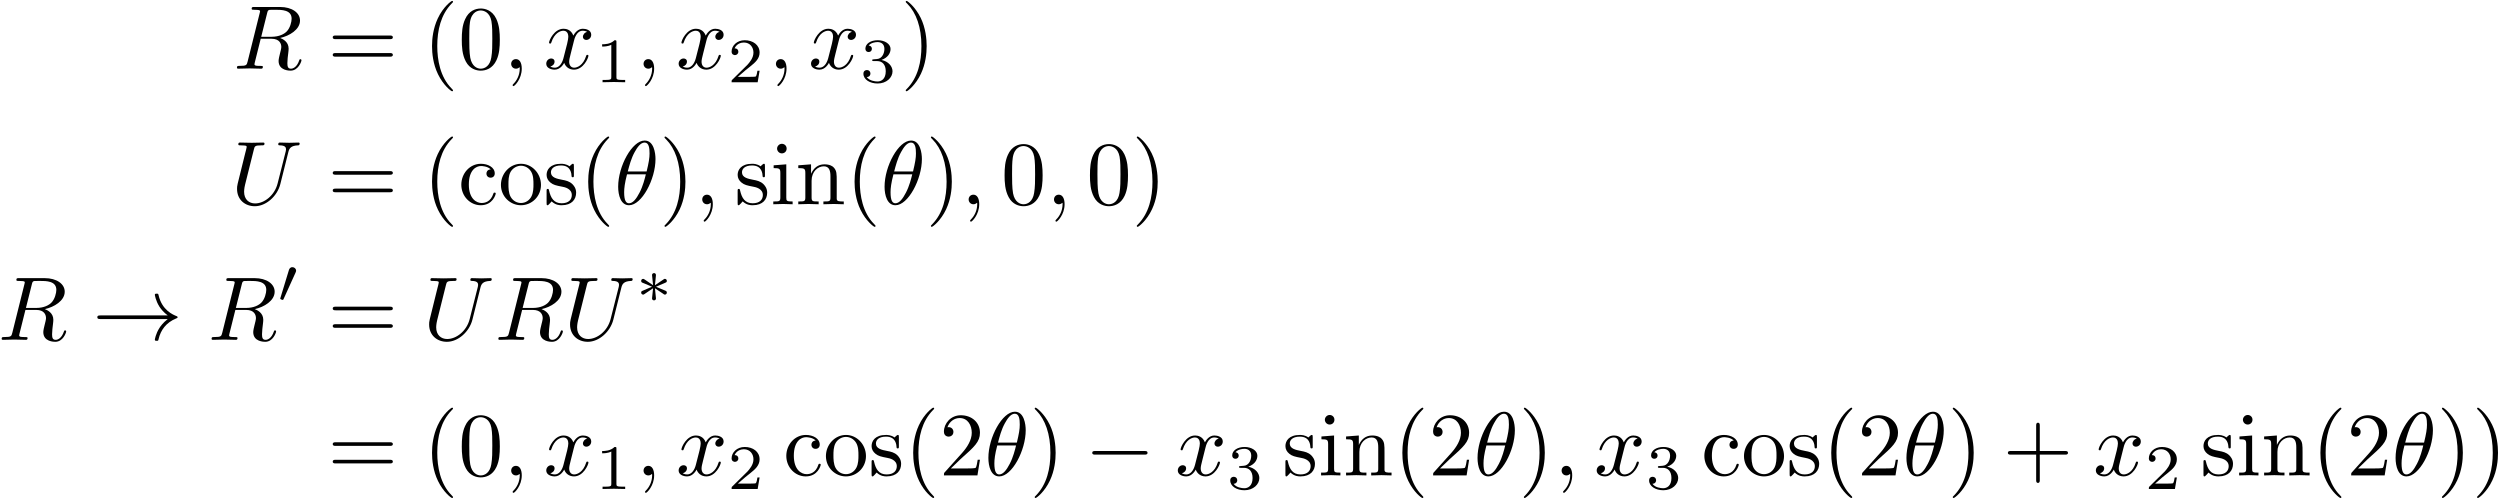 <?xml version="1.0" encoding="UTF-8"?>
<svg xmlns="http://www.w3.org/2000/svg" xmlns:xlink="http://www.w3.org/1999/xlink" width="992pt" height="198pt" viewBox="0 0 992 198" version="1.1"><!--latexit:AAAFtnjabVRbbBRVGD5nzlBKl9Jty6W0QAe7hZa2sC3gFrHYlrKo2AX31m13t+vZ
2bO7087ObGbOQrdNkxNFXjDGEEK8gXR5sXhB1BhTfTHGGCUm2hIffPHBGOODiTHx
zUTP7KyFEmYyM//9//7v/JlkXlVM6nbfhQIS11Wdm4m4zhLDVHQt4tKTU0Sm5rgL
G3JW4eagi+r5BgAvXL/l3L2+evcjba72PXs7Ovd19fYfGRg6+aTv9FgklpBTWVU3
acilFVR1ZUONY+NWacwX2D9NiuYE/1bqhl2yik1zsXZTnbO+oXHzFiYwxES2jlWx
9ayabWA1i9uatje37Ni5q5U52Ea2idWxetbMWthOtotJkSQ2iapoJCTrqm4Ec3qK
hKhCVRLJGwTnkiqJ53BGU9KKjCkfKZjClCScdUksT2cMvaCljluJE6ZeMGQSJDO0
DVSule4ex/4D7pAv4D85HPMFyoGBPJaJ1y3xGzghq13uO3jo8IQ9hoZzJGKLxByr
JJQe9fwvRnyB0+W5neKy47Gjj49zIkxqKFqGOc/wQsee4MB8gdECxRx3oOy5cWzQ
w/NsZWXYcXzkhHdV56CGKJeSBUpM1sC2s8aEczmW0uVCjmi0jCTa687T+Bw2qCKr
ZL4mVjAJn2EaZ0iUixZmMz5XZm9eaueWlJTWDf5oVCpb78+YwznTLOaSPDKHadZ8
0GcZH+aLFmi6Pz6naHmOVJPtRumCKlFdosU8kVKKwXlRi1zAsqFwrJKcxQaWKd/E
GmuBnjo1uvA027zwDNvCmsK+gJcDvHvmWb8jEAyFuR5QZgknJu1Vccbkuo8P1jbY
YR+l08m2sm3hUV3Dss6ZHp+oVChFPRWJW+OTnNARRbb2BBvFUtzDjc/hhLPhPp5T
NvWlpOeh9rbBYbvlMnGkM9bKU4UDGfqs8VBXyB9nO3hJZYr3HOF7WJr2VCRr13IH
3N5eid+A1VonnT/hZa32mX7hl/YMSB3ubmkm0Wu9+qzXwU4pFqsJlV0xWTc7YjRL
KO7slmKmot3TeJq7HOqXYoaSyVJsGPo5yb/XygxJfik0uc9yP9BCKtfkH7uO1GO1
tEuvGrvLprVxXXbymrhOPnbhbMLZuLre93i+UYh7yot/ihRJaqjyo/mhOBs0dJ0y
CKpBPWgGbaAH9AEPiAIMsiAP5sDz4CXwMngFXAKXwRXwKngdvAmugbfBTfAueB98
AD4EH4NPwKdgCXwOvgJ3wPfgR/Az+AP8BUVYB5tgK2yHffAIPAoH4DAchWE4CTFU
oAEpLMIX4IvwArwIr8IFeBPehkvwa/gNvAO/E0rCovCO8J5wS7gtfCQsCV8K3wor
wk/CL8Kvwm/C78Kfwt/CP8K/qAo5UBNqQRI6jPrRKAqjKJKRijRkolk0j86ji+gS
uozeQFfRW2hBJOKUyMTz4hXxNfGavUUCrPyM5sCaS7z+H+hZy8M=
-->
<defs>
<g>
<symbol overflow="visible" id="glyph0-0">
<path style="stroke:none;" d=""/>
</symbol>
<symbol overflow="visible" id="glyph0-1">
<path style="stroke:none;" d="M 13.453 -22.016 C 13.656 -22.875 13.766 -23.234 14.453 -23.344 C 14.781 -23.375 15.922 -23.375 16.641 -23.375 C 19.188 -23.375 23.172 -23.375 23.172 -19.828 C 23.172 -18.609 22.594 -16.141 21.188 -14.734 C 20.266 -13.812 18.359 -12.656 15.125 -12.656 L 11.109 -12.656 Z M 18.609 -12.188 C 22.234 -12.984 26.5 -15.484 26.5 -19.109 C 26.5 -22.203 23.266 -24.484 18.578 -24.484 L 8.359 -24.484 C 7.641 -24.484 7.312 -24.484 7.312 -23.781 C 7.312 -23.375 7.641 -23.375 8.312 -23.375 C 8.391 -23.375 9.078 -23.375 9.688 -23.312 C 10.328 -23.234 10.656 -23.203 10.656 -22.734 C 10.656 -22.594 10.609 -22.484 10.5 -22.047 L 5.703 -2.797 C 5.344 -1.406 5.266 -1.109 2.438 -1.109 C 1.797 -1.109 1.469 -1.109 1.469 -0.391 C 1.469 0 1.906 0 1.969 0 C 2.969 0 5.484 -0.109 6.484 -0.109 C 7.5 -0.109 10.047 0 11.047 0 C 11.328 0 11.766 0 11.766 -0.719 C 11.766 -1.109 11.438 -1.109 10.75 -1.109 C 9.438 -1.109 8.422 -1.109 8.422 -1.75 C 8.422 -1.969 8.5 -2.156 8.531 -2.359 L 10.906 -11.875 L 15.172 -11.875 C 18.438 -11.875 19.078 -9.859 19.078 -8.609 C 19.078 -8.062 18.797 -6.953 18.578 -6.125 C 18.328 -5.125 18 -3.797 18 -3.078 C 18 0.781 22.297 0.781 22.766 0.781 C 25.812 0.781 27.078 -2.828 27.078 -3.328 C 27.078 -3.766 26.672 -3.766 26.641 -3.766 C 26.328 -3.766 26.25 -3.516 26.172 -3.266 C 25.281 -0.609 23.734 0 22.922 0 C 21.734 0 21.484 -0.781 21.484 -2.188 C 21.484 -3.297 21.688 -5.125 21.844 -6.281 C 21.906 -6.781 21.984 -7.453 21.984 -7.953 C 21.984 -10.719 19.578 -11.828 18.609 -12.188 Z M 18.609 -12.188 "/>
</symbol>
<symbol overflow="visible" id="glyph0-2">
<path style="stroke:none;" d="M 7.281 -0.031 C 7.281 -2.406 6.391 -3.797 4.984 -3.797 C 3.797 -3.797 3.078 -2.906 3.078 -1.906 C 3.078 -0.938 3.797 0 4.984 0 C 5.422 0 5.875 -0.141 6.234 -0.469 C 6.344 -0.531 6.391 -0.578 6.422 -0.578 C 6.453 -0.578 6.484 -0.531 6.484 -0.031 C 6.484 2.625 5.234 4.766 4.047 5.953 C 3.656 6.344 3.656 6.422 3.656 6.531 C 3.656 6.781 3.844 6.922 4.016 6.922 C 4.406 6.922 7.281 4.156 7.281 -0.031 Z M 7.281 -0.031 "/>
</symbol>
<symbol overflow="visible" id="glyph0-3">
<path style="stroke:none;" d="M 11.984 -10.828 C 12.188 -11.766 13.016 -15.062 15.531 -15.062 C 15.703 -15.062 16.562 -15.062 17.312 -14.594 C 16.312 -14.422 15.594 -13.516 15.594 -12.656 C 15.594 -12.078 16 -11.406 16.969 -11.406 C 17.75 -11.406 18.891 -12.047 18.891 -13.484 C 18.891 -15.344 16.781 -15.844 15.562 -15.844 C 13.484 -15.844 12.234 -13.953 11.797 -13.125 C 10.906 -15.484 8.969 -15.844 7.922 -15.844 C 4.203 -15.844 2.156 -11.219 2.156 -10.328 C 2.156 -9.969 2.516 -9.969 2.578 -9.969 C 2.875 -9.969 2.969 -10.047 3.047 -10.359 C 4.266 -14.172 6.641 -15.062 7.859 -15.062 C 8.531 -15.062 9.797 -14.734 9.797 -12.656 C 9.797 -11.547 9.188 -9.141 7.859 -4.125 C 7.281 -1.906 6.031 -0.391 4.453 -0.391 C 4.234 -0.391 3.406 -0.391 2.656 -0.859 C 3.547 -1.047 4.344 -1.797 4.344 -2.797 C 4.344 -3.766 3.547 -4.047 3.016 -4.047 C 1.938 -4.047 1.047 -3.125 1.047 -1.969 C 1.047 -0.328 2.828 0.391 4.406 0.391 C 6.781 0.391 8.062 -2.109 8.172 -2.328 C 8.609 -1 9.891 0.391 12.047 0.391 C 15.75 0.391 17.781 -4.234 17.781 -5.125 C 17.781 -5.484 17.469 -5.484 17.359 -5.484 C 17.031 -5.484 16.969 -5.344 16.891 -5.094 C 15.703 -1.25 13.266 -0.391 12.125 -0.391 C 10.719 -0.391 10.141 -1.547 10.141 -2.766 C 10.141 -3.547 10.359 -4.344 10.75 -5.922 Z M 11.984 -10.828 "/>
</symbol>
<symbol overflow="visible" id="glyph0-4">
<path style="stroke:none;" d="M 22.766 -20.734 C 23.125 -22.203 23.781 -23.266 26.641 -23.375 C 26.828 -23.375 27.25 -23.422 27.25 -24.094 C 27.25 -24.141 27.25 -24.484 26.781 -24.484 C 25.609 -24.484 24.344 -24.391 23.125 -24.391 C 21.906 -24.391 20.578 -24.484 19.406 -24.484 C 19.188 -24.484 18.75 -24.484 18.75 -23.781 C 18.75 -23.375 19.109 -23.375 19.406 -23.375 C 21.438 -23.344 21.844 -22.594 21.844 -21.797 C 21.844 -21.688 21.766 -21.156 21.734 -21.047 L 18.5 -8.25 C 17.281 -3.438 13.156 -0.328 9.578 -0.328 C 7.141 -0.328 5.203 -1.906 5.203 -4.984 C 5.203 -5.062 5.203 -6.203 5.594 -7.781 L 9.078 -21.734 C 9.391 -23.016 9.469 -23.375 12.078 -23.375 C 13.016 -23.375 13.297 -23.375 13.297 -24.094 C 13.297 -24.484 12.906 -24.484 12.797 -24.484 C 11.797 -24.484 9.219 -24.391 8.219 -24.391 C 7.172 -24.391 4.625 -24.484 3.578 -24.484 C 3.297 -24.484 2.906 -24.484 2.906 -23.781 C 2.906 -23.375 3.234 -23.375 3.906 -23.375 C 3.984 -23.375 4.656 -23.375 5.266 -23.312 C 5.922 -23.234 6.234 -23.203 6.234 -22.734 C 6.234 -22.516 5.844 -21.016 5.625 -20.188 L 4.844 -17.031 C 4.516 -15.641 2.797 -8.859 2.656 -8.172 C 2.406 -7.172 2.406 -6.641 2.406 -6.094 C 2.406 -1.719 5.672 0.781 9.438 0.781 C 13.953 0.781 18.391 -3.266 19.578 -8 Z M 22.766 -20.734 "/>
</symbol>
<symbol overflow="visible" id="glyph0-5">
<path style="stroke:none;" d="M 16.312 -17.922 C 16.312 -20.297 15.672 -25.281 12.016 -25.281 C 7.031 -25.281 1.5 -15.172 1.5 -6.953 C 1.5 -3.578 2.547 0.391 5.812 0.391 C 10.859 0.391 16.312 -9.891 16.312 -17.922 Z M 5.312 -13.016 C 5.922 -15.312 6.641 -18.188 8.062 -20.734 C 9.031 -22.484 10.359 -24.484 11.984 -24.484 C 13.734 -24.484 13.953 -22.203 13.953 -20.156 C 13.953 -18.391 13.656 -16.562 12.797 -13.016 Z M 12.484 -11.875 C 12.078 -10.219 11.328 -7.172 9.969 -4.594 C 8.719 -2.156 7.344 -0.391 5.812 -0.391 C 4.625 -0.391 3.875 -1.438 3.875 -4.766 C 3.875 -6.281 4.094 -8.359 5.016 -11.875 Z M 12.484 -11.875 "/>
</symbol>
<symbol overflow="visible" id="glyph1-0">
<path style="stroke:none;" d=""/>
</symbol>
<symbol overflow="visible" id="glyph1-1">
<path style="stroke:none;" d="M 24.641 -11.719 C 25.172 -11.719 25.859 -11.719 25.859 -12.438 C 25.859 -13.156 25.172 -13.156 24.672 -13.156 L 3.188 -13.156 C 2.688 -13.156 2.016 -13.156 2.016 -12.438 C 2.016 -11.719 2.688 -11.719 3.234 -11.719 Z M 24.672 -4.766 C 25.172 -4.766 25.859 -4.766 25.859 -5.484 C 25.859 -6.203 25.172 -6.203 24.641 -6.203 L 3.234 -6.203 C 2.688 -6.203 2.016 -6.203 2.016 -5.484 C 2.016 -4.766 2.688 -4.766 3.188 -4.766 Z M 24.672 -4.766 "/>
</symbol>
<symbol overflow="visible" id="glyph1-2">
<path style="stroke:none;" d="M 11.875 8.609 C 11.875 8.5 11.875 8.422 11.266 7.812 C 6.781 3.297 5.625 -3.484 5.625 -8.969 C 5.625 -15.203 7 -21.438 11.406 -25.922 C 11.875 -26.359 11.875 -26.422 11.875 -26.531 C 11.875 -26.781 11.719 -26.891 11.516 -26.891 C 11.156 -26.891 7.922 -24.453 5.812 -19.906 C 3.984 -15.953 3.547 -11.984 3.547 -8.969 C 3.547 -6.172 3.938 -1.828 5.922 2.219 C 8.062 6.641 11.156 8.969 11.516 8.969 C 11.719 8.969 11.875 8.859 11.875 8.609 Z M 11.875 8.609 "/>
</symbol>
<symbol overflow="visible" id="glyph1-3">
<path style="stroke:none;" d="M 16.5 -11.469 C 16.5 -14.344 16.312 -17.219 15.062 -19.859 C 13.406 -23.312 10.469 -23.875 8.969 -23.875 C 6.812 -23.875 4.203 -22.953 2.719 -19.609 C 1.578 -17.141 1.406 -14.344 1.406 -11.469 C 1.406 -8.781 1.547 -5.562 3.016 -2.828 C 4.547 0.078 7.172 0.781 8.922 0.781 C 10.859 0.781 13.594 0.031 15.172 -3.375 C 16.312 -5.844 16.5 -8.641 16.5 -11.469 Z M 8.922 0 C 7.531 0 5.422 -0.891 4.766 -4.344 C 4.375 -6.484 4.375 -9.797 4.375 -11.906 C 4.375 -14.203 4.375 -16.562 4.656 -18.5 C 5.344 -22.766 8.031 -23.094 8.922 -23.094 C 10.109 -23.094 12.484 -22.453 13.156 -18.891 C 13.516 -16.891 13.516 -14.172 13.516 -11.906 C 13.516 -9.219 13.516 -6.781 13.125 -4.484 C 12.594 -1.078 10.547 0 8.922 0 Z M 8.922 0 "/>
</symbol>
<symbol overflow="visible" id="glyph1-4">
<path style="stroke:none;" d="M 10.359 -8.969 C 10.359 -11.766 9.969 -16.094 8 -20.156 C 5.844 -24.562 2.766 -26.891 2.406 -26.891 C 2.188 -26.891 2.047 -26.75 2.047 -26.531 C 2.047 -26.422 2.047 -26.359 2.719 -25.719 C 6.234 -22.156 8.281 -16.453 8.281 -8.969 C 8.281 -2.828 6.953 3.484 2.516 8 C 2.047 8.422 2.047 8.5 2.047 8.609 C 2.047 8.828 2.188 8.969 2.406 8.969 C 2.766 8.969 5.984 6.531 8.109 1.969 C 9.938 -1.969 10.359 -5.953 10.359 -8.969 Z M 10.359 -8.969 "/>
</symbol>
<symbol overflow="visible" id="glyph1-5">
<path style="stroke:none;" d="M 4.203 -7.812 C 4.203 -13.656 7.141 -15.172 9.031 -15.172 C 9.359 -15.172 11.625 -15.125 12.875 -13.844 C 11.406 -13.734 11.188 -12.656 11.188 -12.188 C 11.188 -11.266 11.828 -10.547 12.844 -10.547 C 13.766 -10.547 14.484 -11.156 14.484 -12.234 C 14.484 -14.672 11.766 -16.062 9 -16.062 C 4.516 -16.062 1.219 -12.188 1.219 -7.75 C 1.219 -3.156 4.766 0.391 8.922 0.391 C 13.734 0.391 14.875 -3.906 14.875 -4.266 C 14.875 -4.625 14.516 -4.625 14.422 -4.625 C 14.094 -4.625 14.016 -4.484 13.953 -4.266 C 12.906 -0.938 10.578 -0.5 9.25 -0.5 C 7.344 -0.5 4.203 -2.047 4.203 -7.812 Z M 4.203 -7.812 "/>
</symbol>
<symbol overflow="visible" id="glyph1-6">
<path style="stroke:none;" d="M 16.891 -7.672 C 16.891 -12.266 13.297 -16.062 8.969 -16.062 C 4.484 -16.062 1 -12.156 1 -7.672 C 1 -3.047 4.734 0.391 8.922 0.391 C 13.266 0.391 16.891 -3.125 16.891 -7.672 Z M 8.969 -0.5 C 7.422 -0.5 5.844 -1.25 4.875 -2.906 C 3.984 -4.484 3.984 -6.672 3.984 -7.953 C 3.984 -9.359 3.984 -11.297 4.844 -12.875 C 5.812 -14.516 7.5 -15.281 8.922 -15.281 C 10.5 -15.281 12.047 -14.484 12.984 -12.938 C 13.906 -11.406 13.906 -9.328 13.906 -7.953 C 13.906 -6.672 13.906 -4.734 13.125 -3.156 C 12.328 -1.547 10.75 -0.5 8.969 -0.5 Z M 8.969 -0.5 "/>
</symbol>
<symbol overflow="visible" id="glyph1-7">
<path style="stroke:none;" d="M 7.453 -6.953 C 8.25 -6.812 11.188 -6.234 11.188 -3.656 C 11.188 -1.828 9.938 -0.391 7.141 -0.391 C 4.125 -0.391 2.828 -2.438 2.156 -5.484 C 2.047 -5.953 2.016 -6.094 1.656 -6.094 C 1.188 -6.094 1.188 -5.844 1.188 -5.203 L 1.188 -0.469 C 1.188 0.141 1.188 0.391 1.578 0.391 C 1.75 0.391 1.797 0.359 2.469 -0.328 C 2.547 -0.391 2.547 -0.469 3.188 -1.141 C 4.766 0.359 6.391 0.391 7.141 0.391 C 11.266 0.391 12.906 -2.016 12.906 -4.594 C 12.906 -6.484 11.828 -7.562 11.406 -8 C 10.219 -9.141 8.828 -9.438 7.312 -9.719 C 5.312 -10.109 2.906 -10.578 2.906 -12.656 C 2.906 -13.906 3.844 -15.391 6.922 -15.391 C 10.859 -15.391 11.047 -12.156 11.109 -11.047 C 11.156 -10.719 11.469 -10.719 11.547 -10.719 C 12.016 -10.719 12.016 -10.906 12.016 -11.578 L 12.016 -15.203 C 12.016 -15.812 12.016 -16.062 11.625 -16.062 C 11.438 -16.062 11.375 -16.062 10.906 -15.641 C 10.797 -15.484 10.438 -15.172 10.297 -15.062 C 8.922 -16.062 7.453 -16.062 6.922 -16.062 C 2.547 -16.062 1.188 -13.656 1.188 -11.656 C 1.188 -10.406 1.75 -9.391 2.719 -8.609 C 3.875 -7.672 4.875 -7.453 7.453 -6.953 Z M 7.453 -6.953 "/>
</symbol>
<symbol overflow="visible" id="glyph1-8">
<path style="stroke:none;" d="M 6.344 -15.844 L 1.328 -15.453 L 1.328 -14.344 C 3.656 -14.344 3.984 -14.125 3.984 -12.375 L 3.984 -2.719 C 3.984 -1.109 3.578 -1.109 1.188 -1.109 L 1.188 0 C 2.328 -0.031 4.266 -0.109 5.125 -0.109 C 6.391 -0.109 7.641 -0.031 8.859 0 L 8.859 -1.109 C 6.484 -1.109 6.344 -1.297 6.344 -2.688 Z M 6.484 -22.094 C 6.484 -23.234 5.594 -23.984 4.594 -23.984 C 3.484 -23.984 2.688 -23.016 2.688 -22.094 C 2.688 -21.125 3.484 -20.188 4.594 -20.188 C 5.594 -20.188 6.484 -20.938 6.484 -22.094 Z M 6.484 -22.094 "/>
</symbol>
<symbol overflow="visible" id="glyph1-9">
<path style="stroke:none;" d="M 3.938 -12.328 L 3.938 -2.719 C 3.938 -1.109 3.547 -1.109 1.141 -1.109 L 1.141 0 C 2.406 -0.031 4.234 -0.109 5.203 -0.109 C 6.125 -0.109 8 -0.031 9.219 0 L 9.219 -1.109 C 6.812 -1.109 6.422 -1.109 6.422 -2.719 L 6.422 -9.328 C 6.422 -13.047 8.969 -15.062 11.266 -15.062 C 13.516 -15.062 13.906 -13.125 13.906 -11.078 L 13.906 -2.719 C 13.906 -1.109 13.516 -1.109 11.109 -1.109 L 11.109 0 C 12.375 -0.031 14.203 -0.109 15.172 -0.109 C 16.094 -0.109 17.969 -0.031 19.188 0 L 19.188 -1.109 C 17.312 -1.109 16.422 -1.109 16.391 -2.188 L 16.391 -9.031 C 16.391 -12.125 16.391 -13.234 15.281 -14.516 C 14.781 -15.125 13.594 -15.844 11.516 -15.844 C 8.891 -15.844 7.203 -14.312 6.203 -12.078 L 6.203 -15.844 L 1.141 -15.453 L 1.141 -14.344 C 3.656 -14.344 3.938 -14.094 3.938 -12.328 Z M 3.938 -12.328 "/>
</symbol>
<symbol overflow="visible" id="glyph1-10">
<path style="stroke:none;" d="M 4.547 -2.766 L 8.359 -6.453 C 13.953 -11.406 16.094 -13.344 16.094 -16.922 C 16.094 -21.016 12.875 -23.875 8.5 -23.875 C 4.453 -23.875 1.797 -20.578 1.797 -17.391 C 1.797 -15.391 3.578 -15.391 3.688 -15.391 C 4.297 -15.391 5.562 -15.812 5.562 -17.281 C 5.562 -18.219 4.906 -19.156 3.656 -19.156 C 3.375 -19.156 3.297 -19.156 3.188 -19.109 C 4.016 -21.438 5.953 -22.766 8.031 -22.766 C 11.297 -22.766 12.844 -19.859 12.844 -16.922 C 12.844 -14.062 11.047 -11.219 9.078 -9 L 2.188 -1.328 C 1.797 -0.938 1.797 -0.859 1.797 0 L 15.094 0 L 16.094 -6.234 L 15.203 -6.234 C 15.031 -5.156 14.781 -3.578 14.422 -3.047 C 14.172 -2.766 11.797 -2.766 11.016 -2.766 Z M 4.547 -2.766 "/>
</symbol>
<symbol overflow="visible" id="glyph1-11">
<path style="stroke:none;" d="M 14.672 -8.25 L 24.672 -8.25 C 25.172 -8.25 25.859 -8.25 25.859 -8.969 C 25.859 -9.688 25.172 -9.688 24.672 -9.688 L 14.672 -9.688 L 14.672 -19.719 C 14.672 -20.219 14.672 -20.906 13.953 -20.906 C 13.234 -20.906 13.234 -20.219 13.234 -19.719 L 13.234 -9.688 L 3.188 -9.688 C 2.688 -9.688 2.016 -9.688 2.016 -8.969 C 2.016 -8.25 2.688 -8.25 3.188 -8.25 L 13.234 -8.25 L 13.234 1.797 C 13.234 2.297 13.234 2.969 13.953 2.969 C 14.672 2.969 14.672 2.297 14.672 1.797 Z M 14.672 -8.25 "/>
</symbol>
<symbol overflow="visible" id="glyph2-0">
<path style="stroke:none;" d=""/>
</symbol>
<symbol overflow="visible" id="glyph2-1">
<path style="stroke:none;" d="M 8.406 -15.969 C 8.406 -16.641 8.359 -16.672 7.656 -16.672 C 6.047 -15.094 3.766 -15.062 2.734 -15.062 L 2.734 -14.156 C 3.344 -14.156 5 -14.156 6.375 -14.859 L 6.375 -2.062 C 6.375 -1.234 6.375 -0.906 3.859 -0.906 L 2.906 -0.906 L 2.906 0 C 3.359 -0.031 6.453 -0.094 7.375 -0.094 C 8.156 -0.094 11.328 -0.031 11.875 0 L 11.875 -0.906 L 10.922 -0.906 C 8.406 -0.906 8.406 -1.234 8.406 -2.062 Z M 8.406 -15.969 "/>
</symbol>
<symbol overflow="visible" id="glyph2-2">
<path style="stroke:none;" d="M 12.688 -4.562 L 11.828 -4.562 C 11.75 -4.016 11.5 -2.531 11.172 -2.281 C 10.969 -2.141 9.047 -2.141 8.688 -2.141 L 4.062 -2.141 C 6.703 -4.469 7.578 -5.172 9.094 -6.359 C 10.953 -7.828 12.688 -9.391 12.688 -11.781 C 12.688 -14.812 10.016 -16.672 6.797 -16.672 C 3.688 -16.672 1.578 -14.484 1.578 -12.172 C 1.578 -10.891 2.656 -10.766 2.906 -10.766 C 3.516 -10.766 4.25 -11.203 4.25 -12.109 C 4.25 -12.547 4.062 -13.438 2.766 -13.438 C 3.547 -15.219 5.25 -15.766 6.422 -15.766 C 8.938 -15.766 10.25 -13.812 10.25 -11.781 C 10.25 -9.594 8.688 -7.859 7.891 -6.953 L 1.828 -0.984 C 1.578 -0.75 1.578 -0.703 1.578 0 L 11.922 0 Z M 12.688 -4.562 "/>
</symbol>
<symbol overflow="visible" id="glyph2-3">
<path style="stroke:none;" d="M 6.859 -8.391 C 8.812 -8.391 10.219 -7.031 10.219 -4.344 C 10.219 -1.234 8.406 -0.297 6.953 -0.297 C 5.953 -0.297 3.734 -0.578 2.688 -2.062 C 3.859 -2.109 4.141 -2.938 4.141 -3.469 C 4.141 -4.266 3.547 -4.844 2.766 -4.844 C 2.062 -4.844 1.359 -4.422 1.359 -3.391 C 1.359 -1.031 3.969 0.5 7 0.5 C 10.5 0.5 12.906 -1.828 12.906 -4.344 C 12.906 -6.297 11.297 -8.266 8.531 -8.844 C 11.172 -9.797 12.125 -11.672 12.125 -13.203 C 12.125 -15.188 9.844 -16.672 7.062 -16.672 C 4.266 -16.672 2.141 -15.312 2.141 -13.312 C 2.141 -12.453 2.688 -11.984 3.438 -11.984 C 4.219 -11.984 4.719 -12.547 4.719 -13.25 C 4.719 -13.984 4.219 -14.516 3.438 -14.562 C 4.312 -15.672 6.047 -15.938 6.984 -15.938 C 8.109 -15.938 9.688 -15.391 9.688 -13.203 C 9.688 -12.156 9.344 -11 8.688 -10.219 C 7.859 -9.266 7.156 -9.219 5.906 -9.141 C 5.266 -9.094 5.219 -9.094 5.094 -9.062 C 5.047 -9.062 4.844 -9.016 4.844 -8.734 C 4.844 -8.391 5.078 -8.391 5.5 -8.391 Z M 6.859 -8.391 "/>
</symbol>
<symbol overflow="visible" id="glyph3-0">
<path style="stroke:none;" d=""/>
</symbol>
<symbol overflow="visible" id="glyph3-1">
<path style="stroke:none;" d="M 29.906 -8.25 C 27.938 -6.734 26.969 -5.266 26.672 -4.812 C 25.062 -2.328 24.781 -0.078 24.781 -0.031 C 24.781 0.391 25.203 0.391 25.5 0.391 C 26.109 0.391 26.141 0.328 26.281 -0.328 C 27.109 -3.844 29.219 -6.844 33.281 -8.5 C 33.703 -8.641 33.812 -8.719 33.812 -8.969 C 33.812 -9.219 33.594 -9.328 33.531 -9.359 C 31.953 -9.969 27.609 -11.766 26.25 -17.781 C 26.141 -18.219 26.109 -18.328 25.5 -18.328 C 25.203 -18.328 24.781 -18.328 24.781 -17.891 C 24.781 -17.828 25.094 -15.562 26.609 -13.156 C 27.328 -12.078 28.359 -10.828 29.906 -9.688 L 3.266 -9.688 C 2.625 -9.688 1.969 -9.688 1.969 -8.969 C 1.969 -8.25 2.625 -8.25 3.266 -8.25 Z M 29.906 -8.25 "/>
</symbol>
<symbol overflow="visible" id="glyph3-2">
<path style="stroke:none;" d="M 23.625 -8.25 C 24.234 -8.25 24.891 -8.25 24.891 -8.969 C 24.891 -9.688 24.234 -9.688 23.625 -9.688 L 4.234 -9.688 C 3.625 -9.688 2.969 -9.688 2.969 -8.969 C 2.969 -8.25 3.625 -8.25 4.234 -8.25 Z M 23.625 -8.25 "/>
</symbol>
<symbol overflow="visible" id="glyph4-0">
<path style="stroke:none;" d=""/>
</symbol>
<symbol overflow="visible" id="glyph4-1">
<path style="stroke:none;" d="M 7.281 -11.859 C 7.484 -12.281 7.5 -12.484 7.5 -12.656 C 7.5 -13.438 6.797 -14.031 6.031 -14.031 C 5.078 -14.031 4.766 -13.25 4.641 -12.859 L 1.328 -1.984 C 1.312 -1.938 1.203 -1.609 1.203 -1.578 C 1.203 -1.281 1.984 -1.031 2.188 -1.031 C 2.359 -1.031 2.391 -1.078 2.562 -1.453 Z M 7.281 -11.859 "/>
</symbol>
<symbol overflow="visible" id="glyph4-2">
<path style="stroke:none;" d="M 8.109 -6.25 C 10.172 -7.156 11.094 -7.5 11.719 -7.812 C 12.203 -8.016 12.422 -8.109 12.422 -8.594 C 12.422 -9.016 12.109 -9.391 11.656 -9.391 C 11.469 -9.391 11.422 -9.391 11.125 -9.172 L 7.703 -6.875 L 8.078 -10.594 C 8.141 -11.047 8.078 -11.672 7.328 -11.672 C 7.031 -11.672 6.547 -11.469 6.547 -10.922 C 6.547 -10.703 6.656 -9.938 6.672 -9.688 C 6.734 -9.266 6.906 -7.453 6.953 -6.875 L 3.562 -9.172 C 3.312 -9.312 3.234 -9.391 3.016 -9.391 C 2.562 -9.391 2.234 -9.016 2.234 -8.594 C 2.234 -8.078 2.531 -7.953 2.766 -7.859 L 6.547 -6.281 C 4.5 -5.375 3.562 -5.016 2.938 -4.719 C 2.453 -4.516 2.234 -4.422 2.234 -3.938 C 2.234 -3.516 2.562 -3.141 3.016 -3.141 C 3.188 -3.141 3.234 -3.141 3.547 -3.359 L 6.953 -5.656 L 6.547 -1.609 C 6.547 -1.047 7.031 -0.859 7.328 -0.859 C 7.641 -0.859 8.109 -1.047 8.109 -1.609 C 8.109 -1.828 8.016 -2.594 7.984 -2.844 C 7.938 -3.266 7.766 -5.078 7.703 -5.656 L 10.719 -3.641 C 11.375 -3.141 11.422 -3.141 11.656 -3.141 C 12.109 -3.141 12.422 -3.516 12.422 -3.938 C 12.422 -4.438 12.125 -4.562 11.906 -4.672 Z M 8.109 -6.25 "/>
</symbol>
</g>
<clipPath id="clip1">
  <path d="M 171 161 L 199 161 L 199 197.602 L 171 197.602 Z M 171 161 "/>
</clipPath>
<clipPath id="clip2">
  <path d="M 312 161 L 389 161 L 389 197.602 L 312 197.602 Z M 312 161 "/>
</clipPath>
<clipPath id="clip3">
  <path d="M 410 161 L 419 161 L 419 197.602 L 410 197.602 Z M 410 161 "/>
</clipPath>
<clipPath id="clip4">
  <path d="M 510 161 L 583 161 L 583 197.602 L 510 197.602 Z M 510 161 "/>
</clipPath>
<clipPath id="clip5">
  <path d="M 604 161 L 613 161 L 613 197.602 L 604 197.602 Z M 604 161 "/>
</clipPath>
<clipPath id="clip6">
  <path d="M 676 161 L 754 161 L 754 197.602 L 676 197.602 Z M 676 161 "/>
</clipPath>
<clipPath id="clip7">
  <path d="M 774 161 L 784 161 L 784 197.602 L 774 197.602 Z M 774 161 "/>
</clipPath>
<clipPath id="clip8">
  <path d="M 874 161 L 948 161 L 948 197.602 L 874 197.602 Z M 874 161 "/>
</clipPath>
<clipPath id="clip9">
  <path d="M 968 161 L 992 161 L 992 197.602 L 968 197.602 Z M 968 161 "/>
</clipPath>
</defs>
<g id="surface1">
<g style="fill:rgb(0%,0%,0%);fill-opacity:1;">
  <use xlink:href="#glyph0-1" x="92.545" y="27.252"/>
</g>
<g style="fill:rgb(0%,0%,0%);fill-opacity:1;">
  <use xlink:href="#glyph1-1" x="130.017" y="27.252"/>
</g>
<g style="fill:rgb(0%,0%,0%);fill-opacity:1;">
  <use xlink:href="#glyph1-2" x="167.884" y="27.252"/>
  <use xlink:href="#glyph1-3" x="181.832" y="27.252"/>
</g>
<g style="fill:rgb(0%,0%,0%);fill-opacity:1;">
  <use xlink:href="#glyph0-2" x="199.753" y="27.252"/>
</g>
<g style="fill:rgb(0%,0%,0%);fill-opacity:1;">
  <use xlink:href="#glyph0-3" x="215.706" y="27.252"/>
</g>
<g style="fill:rgb(0%,0%,0%);fill-opacity:1;">
  <use xlink:href="#glyph2-1" x="236.192" y="32.634"/>
</g>
<g style="fill:rgb(0%,0%,0%);fill-opacity:1;">
  <use xlink:href="#glyph0-2" x="252.284" y="27.252"/>
</g>
<g style="fill:rgb(0%,0%,0%);fill-opacity:1;">
  <use xlink:href="#glyph0-3" x="268.237" y="27.252"/>
</g>
<g style="fill:rgb(0%,0%,0%);fill-opacity:1;">
  <use xlink:href="#glyph2-2" x="288.72" y="32.634"/>
</g>
<g style="fill:rgb(0%,0%,0%);fill-opacity:1;">
  <use xlink:href="#glyph0-2" x="304.812" y="27.252"/>
</g>
<g style="fill:rgb(0%,0%,0%);fill-opacity:1;">
  <use xlink:href="#glyph0-3" x="320.765" y="27.252"/>
</g>
<g style="fill:rgb(0%,0%,0%);fill-opacity:1;">
  <use xlink:href="#glyph2-3" x="341.247" y="32.634"/>
</g>
<g style="fill:rgb(0%,0%,0%);fill-opacity:1;">
  <use xlink:href="#glyph1-4" x="357.339" y="27.252"/>
</g>
<g style="fill:rgb(0%,0%,0%);fill-opacity:1;">
  <use xlink:href="#glyph0-4" x="91.656" y="81.05"/>
</g>
<g style="fill:rgb(0%,0%,0%);fill-opacity:1;">
  <use xlink:href="#glyph1-1" x="130.017" y="81.05"/>
</g>
<g style="fill:rgb(0%,0%,0%);fill-opacity:1;">
  <use xlink:href="#glyph1-2" x="167.884" y="81.05"/>
  <use xlink:href="#glyph1-5" x="181.832" y="81.05"/>
  <use xlink:href="#glyph1-6" x="197.77" y="81.05"/>
  <use xlink:href="#glyph1-7" x="215.703" y="81.05"/>
  <use xlink:href="#glyph1-2" x="229.848" y="81.05"/>
</g>
<g style="fill:rgb(0%,0%,0%);fill-opacity:1;">
  <use xlink:href="#glyph0-5" x="243.788" y="81.05"/>
</g>
<g style="fill:rgb(0%,0%,0%);fill-opacity:1;">
  <use xlink:href="#glyph1-4" x="261.622" y="81.05"/>
</g>
<g style="fill:rgb(0%,0%,0%);fill-opacity:1;">
  <use xlink:href="#glyph0-2" x="275.569" y="81.05"/>
</g>
<g style="fill:rgb(0%,0%,0%);fill-opacity:1;">
  <use xlink:href="#glyph1-7" x="291.51" y="81.05"/>
  <use xlink:href="#glyph1-8" x="305.655" y="81.05"/>
  <use xlink:href="#glyph1-9" x="315.618" y="81.05"/>
  <use xlink:href="#glyph1-2" x="335.545" y="81.05"/>
</g>
<g style="fill:rgb(0%,0%,0%);fill-opacity:1;">
  <use xlink:href="#glyph0-5" x="349.495" y="81.05"/>
</g>
<g style="fill:rgb(0%,0%,0%);fill-opacity:1;">
  <use xlink:href="#glyph1-4" x="367.326" y="81.05"/>
</g>
<g style="fill:rgb(0%,0%,0%);fill-opacity:1;">
  <use xlink:href="#glyph0-2" x="381.276" y="81.05"/>
</g>
<g style="fill:rgb(0%,0%,0%);fill-opacity:1;">
  <use xlink:href="#glyph1-3" x="397.213" y="81.05"/>
</g>
<g style="fill:rgb(0%,0%,0%);fill-opacity:1;">
  <use xlink:href="#glyph0-2" x="415.148" y="81.05"/>
</g>
<g style="fill:rgb(0%,0%,0%);fill-opacity:1;">
  <use xlink:href="#glyph1-3" x="431.089" y="81.05"/>
  <use xlink:href="#glyph1-4" x="449.021" y="81.05"/>
</g>
<g style="fill:rgb(0%,0%,0%);fill-opacity:1;">
  <use xlink:href="#glyph0-1" x="-0.818" y="134.848"/>
</g>
<g style="fill:rgb(0%,0%,0%);fill-opacity:1;">
  <use xlink:href="#glyph3-1" x="36.655" y="134.848"/>
</g>
<g style="fill:rgb(0%,0%,0%);fill-opacity:1;">
  <use xlink:href="#glyph0-1" x="82.483" y="134.848"/>
</g>
<g style="fill:rgb(0%,0%,0%);fill-opacity:1;">
  <use xlink:href="#glyph4-1" x="109.99" y="120.042"/>
</g>
<g style="fill:rgb(0%,0%,0%);fill-opacity:1;">
  <use xlink:href="#glyph1-1" x="130.017" y="134.848"/>
</g>
<g style="fill:rgb(0%,0%,0%);fill-opacity:1;">
  <use xlink:href="#glyph0-4" x="167.875" y="134.848"/>
</g>
<g style="fill:rgb(0%,0%,0%);fill-opacity:1;">
  <use xlink:href="#glyph0-1" x="196.273" y="134.848"/>
</g>
<g style="fill:rgb(0%,0%,0%);fill-opacity:1;">
  <use xlink:href="#glyph0-4" x="223.792" y="134.848"/>
</g>
<g style="fill:rgb(0%,0%,0%);fill-opacity:1;">
  <use xlink:href="#glyph4-2" x="252.18" y="120.042"/>
</g>
<g style="fill:rgb(0%,0%,0%);fill-opacity:1;">
  <use xlink:href="#glyph1-1" x="130.017" y="188.647"/>
</g>
<g clip-path="url(#clip1)" clip-rule="nonzero">
<g style="fill:rgb(0%,0%,0%);fill-opacity:1;">
  <use xlink:href="#glyph1-2" x="167.884" y="188.647"/>
  <use xlink:href="#glyph1-3" x="181.832" y="188.647"/>
</g>
</g>
<g style="fill:rgb(0%,0%,0%);fill-opacity:1;">
  <use xlink:href="#glyph0-2" x="199.756" y="188.647"/>
</g>
<g style="fill:rgb(0%,0%,0%);fill-opacity:1;">
  <use xlink:href="#glyph0-3" x="215.709" y="188.647"/>
</g>
<g style="fill:rgb(0%,0%,0%);fill-opacity:1;">
  <use xlink:href="#glyph2-1" x="236.192" y="194.029"/>
</g>
<g style="fill:rgb(0%,0%,0%);fill-opacity:1;">
  <use xlink:href="#glyph0-2" x="252.284" y="188.647"/>
</g>
<g style="fill:rgb(0%,0%,0%);fill-opacity:1;">
  <use xlink:href="#glyph0-3" x="268.237" y="188.647"/>
</g>
<g style="fill:rgb(0%,0%,0%);fill-opacity:1;">
  <use xlink:href="#glyph2-2" x="288.72" y="194.029"/>
</g>
<g clip-path="url(#clip2)" clip-rule="nonzero">
<g style="fill:rgb(0%,0%,0%);fill-opacity:1;">
  <use xlink:href="#glyph1-5" x="310.788" y="188.647"/>
  <use xlink:href="#glyph1-6" x="326.726" y="188.647"/>
  <use xlink:href="#glyph1-7" x="344.659" y="188.647"/>
  <use xlink:href="#glyph1-2" x="358.804" y="188.647"/>
  <use xlink:href="#glyph1-10" x="372.752" y="188.647"/>
</g>
</g>
<g style="fill:rgb(0%,0%,0%);fill-opacity:1;">
  <use xlink:href="#glyph0-5" x="390.69" y="188.647"/>
</g>
<g clip-path="url(#clip3)" clip-rule="nonzero">
<g style="fill:rgb(0%,0%,0%);fill-opacity:1;">
  <use xlink:href="#glyph1-4" x="408.52" y="188.647"/>
</g>
</g>
<g style="fill:rgb(0%,0%,0%);fill-opacity:1;">
  <use xlink:href="#glyph3-2" x="430.441" y="188.647"/>
</g>
<g style="fill:rgb(0%,0%,0%);fill-opacity:1;">
  <use xlink:href="#glyph0-3" x="466.304" y="188.647"/>
</g>
<g style="fill:rgb(0%,0%,0%);fill-opacity:1;">
  <use xlink:href="#glyph2-3" x="486.802" y="194.029"/>
</g>
<g clip-path="url(#clip4)" clip-rule="nonzero">
<g style="fill:rgb(0%,0%,0%);fill-opacity:1;">
  <use xlink:href="#glyph1-7" x="508.87" y="188.647"/>
  <use xlink:href="#glyph1-8" x="523.016" y="188.647"/>
  <use xlink:href="#glyph1-9" x="532.979" y="188.647"/>
  <use xlink:href="#glyph1-2" x="552.906" y="188.647"/>
  <use xlink:href="#glyph1-10" x="566.854" y="188.647"/>
</g>
</g>
<g style="fill:rgb(0%,0%,0%);fill-opacity:1;">
  <use xlink:href="#glyph0-5" x="584.784" y="188.647"/>
</g>
<g clip-path="url(#clip5)" clip-rule="nonzero">
<g style="fill:rgb(0%,0%,0%);fill-opacity:1;">
  <use xlink:href="#glyph1-4" x="602.618" y="188.647"/>
</g>
</g>
<g style="fill:rgb(0%,0%,0%);fill-opacity:1;">
  <use xlink:href="#glyph0-2" x="616.568" y="188.647"/>
</g>
<g style="fill:rgb(0%,0%,0%);fill-opacity:1;">
  <use xlink:href="#glyph0-3" x="632.521" y="188.647"/>
</g>
<g style="fill:rgb(0%,0%,0%);fill-opacity:1;">
  <use xlink:href="#glyph2-3" x="653.004" y="194.029"/>
</g>
<g clip-path="url(#clip6)" clip-rule="nonzero">
<g style="fill:rgb(0%,0%,0%);fill-opacity:1;">
  <use xlink:href="#glyph1-5" x="675.072" y="188.647"/>
  <use xlink:href="#glyph1-6" x="691.01" y="188.647"/>
  <use xlink:href="#glyph1-7" x="708.943" y="188.647"/>
  <use xlink:href="#glyph1-2" x="723.088" y="188.647"/>
  <use xlink:href="#glyph1-10" x="737.036" y="188.647"/>
</g>
</g>
<g style="fill:rgb(0%,0%,0%);fill-opacity:1;">
  <use xlink:href="#glyph0-5" x="754.974" y="188.647"/>
</g>
<g clip-path="url(#clip7)" clip-rule="nonzero">
<g style="fill:rgb(0%,0%,0%);fill-opacity:1;">
  <use xlink:href="#glyph1-4" x="772.804" y="188.647"/>
</g>
</g>
<g style="fill:rgb(0%,0%,0%);fill-opacity:1;">
  <use xlink:href="#glyph1-11" x="794.715" y="188.647"/>
</g>
<g style="fill:rgb(0%,0%,0%);fill-opacity:1;">
  <use xlink:href="#glyph0-3" x="830.588" y="188.647"/>
</g>
<g style="fill:rgb(0%,0%,0%);fill-opacity:1;">
  <use xlink:href="#glyph2-2" x="851.086" y="194.029"/>
</g>
<g clip-path="url(#clip8)" clip-rule="nonzero">
<g style="fill:rgb(0%,0%,0%);fill-opacity:1;">
  <use xlink:href="#glyph1-7" x="873.154" y="188.647"/>
  <use xlink:href="#glyph1-8" x="887.3" y="188.647"/>
  <use xlink:href="#glyph1-9" x="897.263" y="188.647"/>
  <use xlink:href="#glyph1-2" x="917.19" y="188.647"/>
  <use xlink:href="#glyph1-10" x="931.138" y="188.647"/>
</g>
</g>
<g style="fill:rgb(0%,0%,0%);fill-opacity:1;">
  <use xlink:href="#glyph0-5" x="949.068" y="188.647"/>
</g>
<g clip-path="url(#clip9)" clip-rule="nonzero">
<g style="fill:rgb(0%,0%,0%);fill-opacity:1;">
  <use xlink:href="#glyph1-4" x="966.902" y="188.647"/>
  <use xlink:href="#glyph1-4" x="980.85" y="188.647"/>
</g>
</g>
</g>
</svg>
